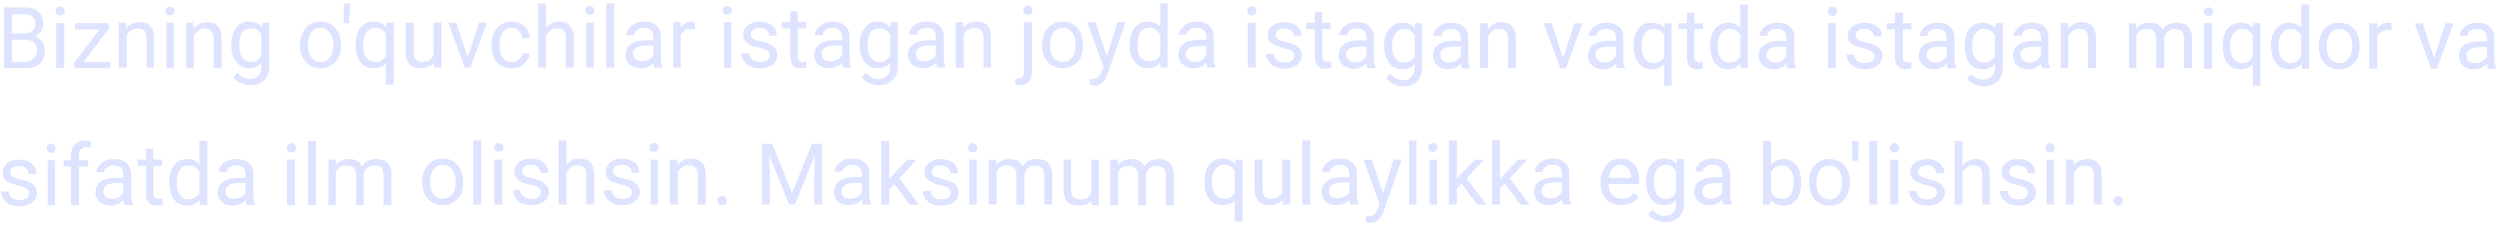 <svg width="440" height="40" viewBox="0 0 440 40" fill="none" xmlns="http://www.w3.org/2000/svg">
<path d="M4.4 11.999H0.7V1.299H4.2C5.334 1.299 6.2 1.566 6.8 2.1C7.333 2.566 7.6 3.266 7.6 4.2C7.6 4.666 7.467 5.1 7.2 5.5C6.934 5.9 6.567 6.199 6.1 6.399C6.634 6.533 7.067 6.833 7.4 7.299C7.734 7.766 7.9 8.299 7.9 8.899C7.9 9.899 7.6 10.666 7 11.2C6.4 11.733 5.534 11.999 4.4 11.999ZM4.4 7H2.1V10.899H4.4C5.067 10.899 5.567 10.699 5.9 10.299C6.3 9.966 6.5 9.499 6.5 8.899C6.5 7.633 5.8 7 4.4 7ZM2.1 2.5V5.899H4.2C4.8 5.899 5.3 5.733 5.7 5.399C6.034 5.133 6.2 4.733 6.2 4.2C6.2 3.6 6.034 3.166 5.7 2.899C5.367 2.633 4.867 2.5 4.2 2.5H2.1ZM11.3 4.1V11.999H9.9V4.1H11.3ZM9.8 2C9.8 1.733 9.867 1.533 10 1.399C10.133 1.266 10.334 1.2 10.6 1.2C10.867 1.2 11.067 1.266 11.2 1.399C11.334 1.533 11.4 1.733 11.4 2C11.4 2.2 11.334 2.366 11.2 2.5C11.067 2.633 10.867 2.7 10.6 2.7C10.334 2.7 10.133 2.633 10 2.5C9.867 2.366 9.8 2.2 9.8 2ZM19.2 5L14.7 10.899H19.4V11.999H13.1V10.999L17.5 5.2H13.2V4.1H19.2V5ZM20.9 4H22.2V5C22.8 4.266 23.6 3.899 24.6 3.899C26.267 3.899 27.1 4.833 27.1 6.7V11.899H25.8V6.7C25.8 6.1 25.667 5.666 25.4 5.399C25.134 5.133 24.733 5 24.2 5C23.733 5 23.334 5.133 23 5.399C22.667 5.599 22.433 5.899 22.3 6.299V11.899H20.9V4ZM30.6 4V11.999H29.3V4H30.6ZM29.1 1.899C29.1 1.699 29.167 1.533 29.3 1.399C29.433 1.266 29.634 1.2 29.9 1.2C30.167 1.2 30.367 1.266 30.5 1.399C30.634 1.533 30.7 1.699 30.7 1.899C30.7 2.166 30.634 2.366 30.5 2.5C30.367 2.633 30.167 2.7 29.9 2.7C29.634 2.7 29.433 2.633 29.3 2.5C29.167 2.366 29.1 2.166 29.1 1.899ZM32.8 4H34L34.1 5C34.7 4.266 35.5 3.899 36.5 3.899C38.167 3.899 39 4.833 39 6.7V11.999H37.6V6.7C37.6 6.166 37.467 5.766 37.2 5.5C37 5.166 36.6 5 36 5C35.6 5 35.233 5.133 34.9 5.399C34.567 5.599 34.3 5.899 34.1 6.299V11.999H32.8V4ZM40.7 7.899C40.7 6.633 41 5.633 41.6 4.899C42.133 4.166 42.867 3.799 43.8 3.799C44.8 3.799 45.567 4.133 46.1 4.799L46.2 4H47.4V11.7C47.4 12.7 47.1 13.5 46.5 14.1C45.9 14.7 45.067 14.999 44 14.999C43.467 14.999 42.934 14.866 42.4 14.6C41.8 14.4 41.367 14.066 41.1 13.6L41.8 12.799C42.4 13.533 43.133 13.899 44 13.899C44.6 13.899 45.1 13.699 45.5 13.299C45.834 12.966 46 12.466 46 11.799V11.1C45.467 11.7 44.733 11.999 43.8 11.999C42.867 11.999 42.133 11.633 41.6 10.899C41 10.166 40.7 9.166 40.7 7.899ZM42.1 8C42.1 8.933 42.267 9.633 42.6 10.1C43 10.633 43.533 10.899 44.2 10.899C45 10.899 45.6 10.5 46 9.7V6.1C45.6 5.366 45 5 44.2 5C43.533 5 43 5.233 42.6 5.7C42.267 6.233 42.1 7 42.1 8ZM52.8 7.899C52.8 7.099 52.967 6.399 53.3 5.799C53.567 5.133 53.967 4.633 54.5 4.299C55.1 3.966 55.733 3.799 56.4 3.799C57.467 3.799 58.334 4.166 59 4.899C59.667 5.699 60 6.699 60 7.899V8C60 8.8 59.867 9.5 59.6 10.1C59.267 10.7 58.834 11.166 58.3 11.499C57.767 11.833 57.133 11.999 56.4 11.999C55.334 11.999 54.467 11.633 53.8 10.899C53.133 10.166 52.8 9.166 52.8 7.899ZM54.2 8C54.2 8.866 54.4 9.566 54.8 10.1C55.2 10.633 55.733 10.899 56.4 10.899C57.133 10.899 57.7 10.633 58.1 10.1C58.5 9.566 58.7 8.833 58.7 7.899C58.7 7.033 58.467 6.3 58 5.7C57.6 5.166 57.067 4.899 56.4 4.899C55.733 4.899 55.2 5.166 54.8 5.7C54.4 6.233 54.2 7 54.2 8ZM61.6 0.6V1.5L61.4 4.1H60.5V0.6H61.6ZM62.6 8V7.899C62.6 6.633 62.867 5.633 63.4 4.899C64 4.166 64.767 3.799 65.7 3.799C66.633 3.799 67.4 4.133 68 4.799V4H69.3V14.899H67.9V11.2C67.367 11.733 66.633 11.999 65.7 11.999C64.767 11.999 64 11.633 63.4 10.899C62.867 10.166 62.6 9.2 62.6 8ZM63.9 8C63.9 8.933 64.1 9.666 64.5 10.2C64.9 10.666 65.433 10.899 66.1 10.899C66.9 10.899 67.5 10.566 67.9 9.899V6C67.5 5.266 66.9 4.899 66.1 4.899C65.433 4.899 64.9 5.166 64.5 5.7C64.1 6.233 63.9 7 63.9 8ZM76.4 11.899L76.3 11.1C75.767 11.7 75 11.999 74 11.999C73.133 11.999 72.5 11.766 72.1 11.299C71.633 10.833 71.4 10.1 71.4 9.1V4H72.8V9.1C72.8 10.3 73.267 10.899 74.2 10.899C75.267 10.899 75.967 10.5 76.3 9.7V4H77.7V11.899H76.4ZM80.3 4L82.3 10.1L84.3 4H85.7L82.8 11.899H81.8L78.9 4H80.3ZM90.1 10.899C90.567 10.899 90.967 10.766 91.3 10.499C91.7 10.233 91.9 9.866 91.9 9.399H93.2C93.2 9.866 93.034 10.3 92.7 10.7C92.433 11.1 92.067 11.433 91.6 11.7C91.133 11.9 90.633 11.999 90.1 11.999C88.967 11.999 88.1 11.666 87.5 10.999C86.834 10.266 86.5 9.266 86.5 8V7.799C86.5 6.999 86.667 6.3 87 5.7C87.267 5.1 87.667 4.633 88.2 4.299C88.734 3.966 89.367 3.799 90.1 3.799C90.967 3.799 91.7 4.066 92.3 4.6C92.9 5.133 93.2 5.833 93.2 6.7H91.9C91.9 6.166 91.7 5.733 91.3 5.399C90.967 5.066 90.567 4.899 90.1 4.899C89.367 4.899 88.834 5.166 88.5 5.7C88.1 6.166 87.9 6.866 87.9 7.799V8.1C87.9 9.033 88.1 9.733 88.5 10.2C88.834 10.666 89.367 10.899 90.1 10.899ZM96.1 0.6V4.899C96.7 4.166 97.467 3.799 98.4 3.799C100.067 3.799 100.934 4.766 101 6.7V11.899H99.6V6.6C99.6 6.066 99.467 5.666 99.2 5.399C98.933 5.133 98.534 5 98 5C97.6 5 97.234 5.099 96.9 5.299C96.567 5.566 96.3 5.866 96.1 6.2V11.899H94.7V0.6H96.1ZM104.5 4V11.899H103.2V4H104.5ZM103 1.899C103 1.633 103.067 1.433 103.2 1.299C103.334 1.166 103.534 1.1 103.8 1.1C104.067 1.1 104.267 1.166 104.4 1.299C104.534 1.433 104.6 1.633 104.6 1.899C104.6 2.099 104.534 2.266 104.4 2.399C104.267 2.533 104.067 2.6 103.8 2.6C103.534 2.6 103.334 2.533 103.2 2.399C103.067 2.266 103 2.099 103 1.899ZM108.1 0.6V11.899H106.7V0.6H108.1ZM116.6 11.899H115.2C115.134 11.766 115.067 11.5 115 11.1C114.4 11.7 113.667 11.999 112.8 11.999C112 11.999 111.334 11.799 110.8 11.399C110.334 10.933 110.1 10.366 110.1 9.7C110.1 8.9 110.4 8.266 111 7.799C111.667 7.333 112.567 7.1 113.7 7.1H115V6.5C115 6.033 114.867 5.633 114.6 5.299C114.267 5.033 113.834 4.899 113.3 4.899C112.834 4.899 112.433 5.033 112.1 5.299C111.767 5.499 111.6 5.8 111.6 6.2H110.2C110.2 5.8 110.367 5.4 110.7 5C110.967 4.666 111.334 4.366 111.8 4.1C112.267 3.9 112.8 3.799 113.4 3.799C114.334 3.799 115.034 4.033 115.5 4.5C116.034 4.966 116.3 5.599 116.3 6.399V10C116.3 10.733 116.4 11.333 116.6 11.799V11.899ZM113 10.799C113.4 10.799 113.8 10.7 114.2 10.499C114.534 10.3 114.8 10.033 115 9.7V8H113.9C112.234 8 111.4 8.5 111.4 9.5C111.4 9.9 111.567 10.233 111.9 10.499C112.167 10.7 112.534 10.799 113 10.799ZM122.3 3.899V5.2C122.1 5.133 121.867 5.1 121.6 5.1C120.733 5.1 120.134 5.466 119.8 6.2V11.899H118.5V3.899H119.8V4.899C120.267 4.166 120.9 3.799 121.7 3.799C121.967 3.799 122.167 3.833 122.3 3.899ZM128.7 3.899V11.899H127.4V3.899H128.7ZM127.2 1.799C127.2 1.599 127.267 1.433 127.4 1.299C127.534 1.166 127.734 1.1 128 1.1C128.267 1.1 128.467 1.166 128.6 1.299C128.733 1.433 128.8 1.599 128.8 1.799C128.8 2.066 128.733 2.266 128.6 2.399C128.467 2.533 128.267 2.6 128 2.6C127.734 2.6 127.534 2.533 127.4 2.399C127.267 2.266 127.2 2.066 127.2 1.799ZM135.5 9.799C135.5 9.399 135.334 9.099 135 8.899C134.734 8.699 134.267 8.533 133.6 8.399C132.933 8.266 132.4 8.099 132 7.899C131.6 7.699 131.3 7.433 131.1 7.1C130.9 6.833 130.8 6.5 130.8 6.1C130.8 5.433 131.067 4.9 131.6 4.5C132.133 4.033 132.834 3.799 133.7 3.799C134.634 3.799 135.367 4.033 135.9 4.5C136.434 4.966 136.7 5.566 136.7 6.299H135.4C135.4 5.899 135.234 5.566 134.9 5.299C134.567 5.033 134.167 4.899 133.7 4.899C133.234 4.899 132.867 5 132.6 5.2C132.267 5.466 132.1 5.766 132.1 6.1C132.1 6.433 132.234 6.666 132.5 6.799C132.767 6.999 133.234 7.166 133.9 7.299C134.567 7.433 135.133 7.599 135.6 7.799C136 8.066 136.3 8.333 136.5 8.6C136.7 8.866 136.8 9.233 136.8 9.7C136.8 10.366 136.534 10.933 136 11.399C135.4 11.799 134.667 11.999 133.8 11.999C133.133 11.999 132.567 11.9 132.1 11.7C131.567 11.433 131.167 11.1 130.9 10.7C130.634 10.3 130.5 9.866 130.5 9.399H131.9C131.9 9.866 132.067 10.233 132.4 10.499C132.734 10.766 133.2 10.899 133.8 10.899C134.267 10.899 134.667 10.8 135 10.6C135.334 10.4 135.5 10.133 135.5 9.799ZM139.1 2H140.4V3.899H141.9V5H140.4V9.899C140.4 10.233 140.467 10.466 140.6 10.6C140.733 10.8 140.967 10.899 141.3 10.899C141.434 10.899 141.634 10.866 141.9 10.799V11.899C141.567 11.966 141.234 11.999 140.9 11.999C140.3 11.999 139.834 11.833 139.5 11.499C139.234 11.1 139.1 10.566 139.1 9.899V5H137.6V3.899H139.1V2ZM149.8 11.899H148.4C148.334 11.766 148.267 11.5 148.2 11.1C147.534 11.7 146.767 11.999 145.9 11.999C145.167 11.999 144.534 11.799 144 11.399C143.534 10.933 143.3 10.366 143.3 9.7C143.3 8.9 143.6 8.266 144.2 7.799C144.8 7.333 145.667 7.1 146.8 7.1H148.2V6.5C148.2 6.033 148.034 5.633 147.7 5.299C147.434 5.033 147.034 4.899 146.5 4.899C146.034 4.899 145.633 5.033 145.3 5.299C144.967 5.499 144.8 5.8 144.8 6.2H143.4C143.4 5.8 143.534 5.4 143.8 5C144.133 4.666 144.534 4.366 145 4.1C145.467 3.9 146 3.799 146.6 3.799C147.467 3.799 148.167 4.033 148.7 4.5C149.234 4.966 149.5 5.599 149.5 6.399V10C149.5 10.733 149.6 11.333 149.8 11.799V11.899ZM146.1 10.799C146.567 10.799 146.967 10.7 147.3 10.499C147.7 10.3 148 10.033 148.2 9.7V8H147.1C145.433 8 144.6 8.5 144.6 9.5C144.6 9.9 144.734 10.233 145 10.499C145.334 10.7 145.7 10.799 146.1 10.799ZM151.3 7.799C151.3 6.599 151.6 5.633 152.2 4.899C152.734 4.166 153.467 3.799 154.4 3.799C155.4 3.799 156.167 4.133 156.7 4.799L156.8 3.899H158V11.7C158 12.7 157.7 13.5 157.1 14.1C156.5 14.7 155.7 14.999 154.7 14.999C154.1 14.999 153.534 14.866 153 14.6C152.467 14.4 152.034 14.066 151.7 13.6L152.4 12.799C153 13.533 153.733 13.899 154.6 13.899C155.2 13.899 155.7 13.699 156.1 13.299C156.5 12.966 156.7 12.466 156.7 11.799V11.1C156.1 11.7 155.334 11.999 154.4 11.999C153.467 11.999 152.734 11.633 152.2 10.899C151.6 10.166 151.3 9.133 151.3 7.799ZM152.7 8C152.7 8.866 152.867 9.566 153.2 10.1C153.6 10.633 154.133 10.899 154.8 10.899C155.667 10.899 156.3 10.5 156.7 9.7V6.1C156.234 5.366 155.6 5 154.8 5C154.133 5 153.6 5.233 153.2 5.7C152.867 6.233 152.7 7 152.7 8ZM166.4 11.899H164.9C164.834 11.699 164.8 11.399 164.8 10.999C164.133 11.666 163.367 11.999 162.5 11.999C161.7 11.999 161.067 11.799 160.6 11.399C160.067 10.933 159.8 10.366 159.8 9.7C159.8 8.833 160.133 8.199 160.8 7.799C161.4 7.333 162.267 7.1 163.4 7.1H164.7V6.399C164.7 5.933 164.567 5.566 164.3 5.299C164.034 5.033 163.633 4.899 163.1 4.899C162.567 4.899 162.133 5.033 161.8 5.299C161.534 5.499 161.4 5.766 161.4 6.1H160C160 5.766 160.134 5.4 160.4 5C160.667 4.6 161.067 4.3 161.6 4.1C162.067 3.9 162.567 3.799 163.1 3.799C164.033 3.799 164.767 4.033 165.3 4.5C165.834 4.966 166.1 5.599 166.1 6.399V10C166.1 10.733 166.2 11.333 166.4 11.799V11.899ZM162.7 10.799C163.1 10.799 163.5 10.7 163.9 10.499C164.3 10.3 164.567 10 164.7 9.6V8H163.7C162.034 8 161.2 8.5 161.2 9.5C161.2 9.9 161.333 10.233 161.6 10.499C161.867 10.7 162.234 10.799 162.7 10.799ZM168.2 3.899H169.5V4.899C170.1 4.166 170.9 3.799 171.9 3.799C173.567 3.799 174.4 4.733 174.4 6.6V11.899H173.1V6.6C173.1 6.066 172.967 5.633 172.7 5.299C172.434 5.033 172.034 4.899 171.5 4.899C171.034 4.899 170.633 5.033 170.3 5.299C169.967 5.499 169.733 5.8 169.6 6.2V11.899H168.2V3.899ZM180.2 3.899H181.6V12.7C181.6 14.233 180.9 14.999 179.5 14.999C179.234 14.999 178.967 14.966 178.7 14.899V13.799C178.834 13.799 179.034 13.799 179.3 13.799C179.633 13.799 179.867 13.733 180 13.6C180.134 13.4 180.2 13.1 180.2 12.7V3.899ZM180.1 1.799C180.1 1.599 180.167 1.433 180.3 1.299C180.434 1.099 180.634 1 180.9 1C181.167 1 181.367 1.099 181.5 1.299C181.634 1.433 181.7 1.599 181.7 1.799C181.7 2.066 181.634 2.266 181.5 2.399C181.367 2.533 181.167 2.6 180.9 2.6C180.634 2.6 180.434 2.533 180.3 2.399C180.167 2.266 180.1 2.066 180.1 1.799ZM183.4 7.899V7.799C183.4 7.066 183.567 6.366 183.9 5.7C184.167 5.1 184.6 4.633 185.2 4.299C185.734 3.966 186.334 3.799 187 3.799C188.067 3.799 188.933 4.166 189.6 4.899C190.267 5.633 190.6 6.633 190.6 7.899V8C190.6 8.733 190.467 9.433 190.2 10.1C189.934 10.7 189.5 11.166 188.9 11.499C188.367 11.833 187.734 11.999 187 11.999C185.934 11.999 185.067 11.633 184.4 10.899C183.734 10.166 183.4 9.166 183.4 7.899ZM184.8 8C184.8 8.866 185 9.566 185.4 10.1C185.8 10.633 186.334 10.899 187 10.899C187.734 10.899 188.3 10.633 188.7 10.1C189.1 9.566 189.3 8.799 189.3 7.799C189.3 6.933 189.1 6.233 188.7 5.7C188.234 5.166 187.667 4.899 187 4.899C186.334 4.899 185.8 5.166 185.4 5.7C185 6.233 184.8 7 184.8 8ZM192.8 3.899L194.8 9.899L196.7 3.899H198.1L194.9 13.1C194.434 14.433 193.667 15.1 192.6 15.1L192.3 14.999L191.8 14.899V13.799L192.2 13.899C192.667 13.899 193.034 13.8 193.3 13.6C193.5 13.4 193.7 13.066 193.9 12.6L194.2 11.799L191.4 3.899H192.8ZM198.8 7.899V7.799C198.8 6.599 199.1 5.633 199.7 4.899C200.3 4.166 201.067 3.799 202 3.799C202.867 3.799 203.6 4.1 204.2 4.7V0.6H205.5V11.899H204.3L204.2 10.999C203.667 11.666 202.9 11.999 201.9 11.999C201.034 11.999 200.3 11.633 199.7 10.899C199.1 10.099 198.8 9.099 198.8 7.899ZM200.2 8C200.2 8.866 200.367 9.566 200.7 10.1C201.1 10.566 201.633 10.799 202.3 10.799C203.167 10.799 203.8 10.433 204.2 9.7V6.1C203.734 5.3 203.1 4.899 202.3 4.899C201.633 4.899 201.1 5.166 200.7 5.7C200.367 6.233 200.2 7 200.2 8ZM213.9 11.899H212.5C212.434 11.699 212.367 11.399 212.3 10.999C211.7 11.666 210.967 11.999 210.1 11.999C209.3 11.999 208.633 11.766 208.1 11.299C207.633 10.899 207.4 10.366 207.4 9.7C207.4 8.833 207.7 8.166 208.3 7.7C208.967 7.233 209.867 7 211 7H212.3V6.399C212.3 5.933 212.167 5.566 211.9 5.299C211.567 5.033 211.133 4.899 210.6 4.899C210.133 4.899 209.734 5 209.4 5.2C209.067 5.466 208.9 5.766 208.9 6.1H207.5C207.5 5.7 207.667 5.333 208 5C208.267 4.6 208.633 4.3 209.1 4.1C209.567 3.9 210.1 3.799 210.7 3.799C211.634 3.799 212.334 4.033 212.8 4.5C213.334 4.966 213.6 5.599 213.6 6.399V10C213.6 10.733 213.7 11.3 213.9 11.7V11.899ZM210.3 10.899C210.7 10.899 211.1 10.8 211.5 10.6C211.834 10.333 212.1 10.033 212.3 9.7V8.1H211.2C209.534 8.1 208.7 8.566 208.7 9.5C208.7 9.966 208.867 10.3 209.2 10.499C209.467 10.766 209.834 10.899 210.3 10.899ZM221 4V11.899H219.6V4H221ZM219.5 1.899C219.5 1.699 219.567 1.533 219.7 1.399C219.834 1.199 220.034 1.1 220.3 1.1C220.567 1.1 220.767 1.199 220.9 1.399C221.034 1.533 221.1 1.699 221.1 1.899C221.1 2.099 221.034 2.3 220.9 2.5C220.767 2.633 220.567 2.7 220.3 2.7C220.034 2.7 219.834 2.633 219.7 2.5C219.567 2.3 219.5 2.099 219.5 1.899ZM227.8 9.799C227.8 9.466 227.667 9.2 227.4 9C227.134 8.8 226.634 8.633 225.9 8.5C225.234 8.3 224.7 8.099 224.3 7.899C223.9 7.699 223.6 7.466 223.4 7.2C223.2 6.933 223.1 6.6 223.1 6.2C223.1 5.533 223.367 4.966 223.9 4.5C224.5 4.1 225.2 3.899 226 3.899C226.934 3.899 227.667 4.133 228.2 4.6C228.8 5.066 229.1 5.633 229.1 6.299H227.7C227.7 5.966 227.534 5.666 227.2 5.399C226.934 5.133 226.534 5 226 5C225.534 5 225.167 5.099 224.9 5.299C224.634 5.499 224.5 5.766 224.5 6.1C224.5 6.433 224.634 6.699 224.9 6.899C225.1 7.033 225.567 7.199 226.3 7.399C226.967 7.533 227.5 7.699 227.9 7.899C228.3 8.099 228.6 8.366 228.8 8.7C229 8.966 229.1 9.3 229.1 9.7C229.1 10.433 228.834 10.999 228.3 11.399C227.7 11.866 226.967 12.1 226.1 12.1C225.433 12.1 224.867 11.966 224.4 11.7C223.934 11.5 223.567 11.199 223.3 10.799C222.967 10.399 222.8 9.966 222.8 9.5H224.2C224.2 9.966 224.367 10.333 224.7 10.6C225.1 10.866 225.567 10.999 226.1 10.999C226.633 10.999 227.034 10.9 227.3 10.7C227.633 10.5 227.8 10.199 227.8 9.799ZM231.4 2.1H232.7V4H234.2V5.1H232.7V10C232.7 10.266 232.767 10.5 232.9 10.7C233.034 10.833 233.267 10.899 233.6 10.899C233.8 10.899 234.034 10.866 234.3 10.799V11.899C233.9 12.033 233.534 12.1 233.2 12.1C232.6 12.1 232.167 11.899 231.9 11.499C231.567 11.166 231.4 10.666 231.4 10V5.1H229.9V4H231.4V2.1ZM242.1 11.999H240.7C240.634 11.8 240.567 11.5 240.5 11.1C239.9 11.766 239.167 12.1 238.3 12.1C237.5 12.1 236.834 11.866 236.3 11.399C235.834 10.999 235.6 10.466 235.6 9.799C235.6 8.933 235.9 8.266 236.5 7.799C237.167 7.333 238.067 7.1 239.2 7.1H240.5V6.5C240.5 6.033 240.367 5.666 240.1 5.399C239.767 5.133 239.334 5 238.8 5C238.334 5 237.933 5.099 237.6 5.299C237.267 5.566 237.1 5.866 237.1 6.2H235.7C235.7 5.8 235.867 5.433 236.2 5.1C236.467 4.7 236.834 4.4 237.3 4.2C237.767 4 238.3 3.899 238.9 3.899C239.834 3.899 240.534 4.133 241 4.6C241.534 5.066 241.8 5.7 241.8 6.5V10.1C241.8 10.833 241.9 11.399 242.1 11.799V11.999ZM238.4 10.999C238.867 10.999 239.3 10.9 239.7 10.7C240.034 10.433 240.3 10.133 240.5 9.799V8.2H239.4C237.734 8.2 236.9 8.666 236.9 9.6C236.9 10.066 237.067 10.4 237.4 10.6C237.667 10.866 238 10.999 238.4 10.999ZM243.6 8C243.6 6.8 243.9 5.833 244.5 5.1C245.1 4.366 245.867 4 246.8 4C247.734 4 248.467 4.333 249 5L249.1 4.1H250.3V11.799C250.3 12.866 250 13.699 249.4 14.299C248.8 14.899 248 15.2 247 15.2C246.4 15.2 245.834 15.066 245.3 14.799C244.767 14.533 244.334 14.199 244 13.799L244.7 12.999C245.3 13.733 246.034 14.1 246.9 14.1C247.567 14.1 248.067 13.899 248.4 13.499C248.8 13.1 249 12.566 249 11.899V11.2C248.467 11.866 247.734 12.2 246.8 12.2C245.867 12.2 245.1 11.833 244.5 11.1C243.9 10.3 243.6 9.266 243.6 8ZM245 8.2C245 9.066 245.2 9.766 245.6 10.299C245.933 10.766 246.433 10.999 247.1 10.999C247.967 10.999 248.6 10.633 249 9.899V6.299C248.6 5.499 247.967 5.1 247.1 5.1C246.433 5.1 245.933 5.366 245.6 5.899C245.2 6.433 245 7.2 245 8.2ZM258.7 11.999H257.3C257.233 11.866 257.167 11.6 257.1 11.2C256.434 11.866 255.667 12.2 254.8 12.2C254.067 12.2 253.434 11.966 252.9 11.499C252.434 11.1 252.2 10.533 252.2 9.799C252.2 8.999 252.5 8.366 253.1 7.899C253.7 7.433 254.567 7.2 255.7 7.2H257.1V6.6C257.1 6.133 256.934 5.766 256.6 5.5C256.333 5.233 255.934 5.1 255.4 5.1C254.934 5.1 254.534 5.199 254.2 5.399C253.867 5.666 253.7 5.966 253.7 6.299H252.3C252.3 5.899 252.434 5.533 252.7 5.2C253.034 4.8 253.434 4.499 253.9 4.299C254.367 4.099 254.9 4 255.5 4C256.367 4 257.067 4.233 257.6 4.7C258.133 5.1 258.4 5.7 258.4 6.5V10.2C258.4 10.933 258.5 11.499 258.7 11.899V11.999ZM255 10.999C255.467 10.999 255.867 10.9 256.2 10.7C256.6 10.433 256.9 10.133 257.1 9.799V8.2H256C254.334 8.2 253.5 8.666 253.5 9.6C253.5 10.066 253.634 10.4 253.9 10.6C254.234 10.866 254.6 10.999 255 10.999ZM260.5 4.1H261.8L261.9 5.1C262.5 4.3 263.267 3.899 264.2 3.899C265.934 3.899 266.8 4.866 266.8 6.799V11.999H265.4V6.799C265.4 6.199 265.267 5.766 265 5.5C264.734 5.233 264.333 5.1 263.8 5.1C263.4 5.1 263.034 5.199 262.7 5.399C262.367 5.666 262.1 5.999 261.9 6.399V11.999H260.5V4.1ZM273.1 4.1L275.1 10.2L277.1 4.1H278.5L275.6 11.999H274.6L271.7 4.1H273.1ZM286 11.999H284.6C284.533 11.866 284.467 11.6 284.4 11.2C283.8 11.866 283.033 12.2 282.1 12.2C281.367 12.2 280.734 11.966 280.2 11.499C279.734 11.1 279.5 10.533 279.5 9.799C279.5 8.999 279.8 8.366 280.4 7.899C281.067 7.433 281.967 7.2 283.1 7.2H284.4V6.6C284.4 6.133 284.267 5.766 284 5.5C283.667 5.233 283.234 5.1 282.7 5.1C282.234 5.1 281.834 5.199 281.5 5.399C281.167 5.666 281 5.966 281 6.299H279.6C279.6 5.899 279.767 5.533 280.1 5.2C280.367 4.8 280.734 4.499 281.2 4.299C281.667 4.099 282.2 4 282.8 4C283.733 4 284.434 4.233 284.9 4.7C285.434 5.1 285.7 5.7 285.7 6.5V10.2C285.7 10.933 285.8 11.499 286 11.899V11.999ZM282.3 10.999C282.767 10.999 283.2 10.9 283.6 10.7C283.934 10.433 284.2 10.133 284.4 9.799V8.2H283.3C281.634 8.2 280.8 8.666 280.8 9.6C280.8 10.066 280.967 10.4 281.3 10.6C281.567 10.866 281.9 10.999 282.3 10.999ZM287.5 8.1V8C287.5 6.733 287.8 5.733 288.4 5C288.934 4.333 289.7 4 290.7 4C291.634 4 292.367 4.299 292.9 4.899L293 4.1H294.2V15.1H292.9V11.299C292.3 11.899 291.567 12.2 290.7 12.2C289.7 12.2 288.934 11.833 288.4 11.1C287.8 10.3 287.5 9.3 287.5 8.1ZM288.9 8.2C288.9 9.066 289.1 9.766 289.5 10.299C289.834 10.833 290.334 11.1 291 11.1C291.8 11.1 292.434 10.733 292.9 10V6.1C292.434 5.433 291.8 5.1 291 5.1C290.334 5.1 289.834 5.366 289.5 5.899C289.1 6.366 288.9 7.133 288.9 8.2ZM296.9 2.2H298.2V4.1H299.7V5.1H298.2V10.1C298.2 10.366 298.267 10.599 298.4 10.799C298.534 10.933 298.767 10.999 299.1 10.999C299.233 10.999 299.434 10.966 299.7 10.899V11.999C299.367 12.133 299.034 12.2 298.7 12.2C298.1 12.2 297.634 12 297.3 11.6C297.034 11.266 296.9 10.766 296.9 10.1V5.1H295.4V4.1H296.9V2.2ZM301 8.1V8C301 6.8 301.267 5.833 301.8 5.1C302.4 4.366 303.167 4 304.1 4C305.033 4 305.767 4.299 306.3 4.899V0.799H307.6V11.999H306.4L306.3 11.2C305.767 11.866 305.033 12.2 304.1 12.2C303.167 12.2 302.4 11.833 301.8 11.1C301.267 10.3 301 9.3 301 8.1ZM302.3 8.2C302.3 9.066 302.5 9.766 302.9 10.299C303.234 10.766 303.734 10.999 304.4 10.999C305.267 10.999 305.9 10.633 306.3 9.899V6.2C305.9 5.466 305.267 5.1 304.4 5.1C303.734 5.1 303.234 5.366 302.9 5.899C302.5 6.433 302.3 7.2 302.3 8.2ZM316.1 11.999H314.6C314.533 11.866 314.467 11.6 314.4 11.2C313.8 11.866 313.067 12.2 312.2 12.2C311.4 12.2 310.767 11.966 310.3 11.499C309.767 11.1 309.5 10.533 309.5 9.799C309.5 8.999 309.834 8.366 310.5 7.899C311.1 7.433 311.967 7.2 313.1 7.2H314.4V6.6C314.4 6.133 314.267 5.766 314 5.5C313.734 5.233 313.3 5.1 312.7 5.1C312.234 5.1 311.834 5.199 311.5 5.399C311.167 5.666 311 5.966 311 6.299H309.7C309.7 5.899 309.833 5.533 310.1 5.2C310.367 4.8 310.734 4.499 311.2 4.299C311.734 4.099 312.267 4 312.8 4C313.733 4 314.467 4.233 315 4.7C315.534 5.1 315.8 5.7 315.8 6.5V10.2C315.8 10.933 315.9 11.499 316.1 11.899V11.999ZM312.4 10.999C312.8 10.999 313.2 10.9 313.6 10.7C314 10.433 314.267 10.133 314.4 9.799V8.2H313.4C311.734 8.2 310.9 8.666 310.9 9.6C310.9 10.066 311.034 10.4 311.3 10.6C311.567 10.866 311.934 10.999 312.4 10.999ZM323.1 4.1V11.999H321.7V4.1H323.1ZM321.7 2C321.7 1.8 321.767 1.599 321.9 1.399C322.034 1.266 322.234 1.2 322.5 1.2C322.767 1.2 322.967 1.266 323.1 1.399C323.233 1.599 323.3 1.8 323.3 2C323.3 2.2 323.233 2.4 323.1 2.6C322.967 2.733 322.767 2.799 322.5 2.799C322.234 2.799 322.034 2.733 321.9 2.6C321.767 2.4 321.7 2.2 321.7 2ZM329.9 9.899C329.9 9.566 329.767 9.3 329.5 9.1C329.234 8.9 328.767 8.7 328.1 8.5C327.367 8.366 326.8 8.2 326.4 8C326 7.8 325.7 7.566 325.5 7.299C325.3 7.033 325.2 6.699 325.2 6.299C325.2 5.633 325.5 5.066 326.1 4.6C326.633 4.2 327.334 4 328.2 4C329.067 4 329.8 4.233 330.4 4.7C330.934 5.1 331.2 5.666 331.2 6.399H329.8C329.8 6.066 329.667 5.766 329.4 5.5C329.067 5.233 328.667 5.1 328.2 5.1C327.667 5.1 327.267 5.199 327 5.399C326.734 5.599 326.6 5.866 326.6 6.2C326.6 6.533 326.734 6.8 327 7C327.267 7.133 327.734 7.3 328.4 7.5C329.067 7.633 329.6 7.8 330 8C330.467 8.2 330.8 8.466 331 8.799C331.2 9.066 331.3 9.399 331.3 9.799C331.3 10.533 331 11.1 330.4 11.499C329.867 11.966 329.134 12.2 328.2 12.2C327.6 12.2 327.034 12.066 326.5 11.799C326.034 11.599 325.667 11.299 325.4 10.899C325.134 10.499 325 10.066 325 9.6H326.3C326.367 10.066 326.567 10.433 326.9 10.7C327.234 10.966 327.667 11.1 328.2 11.1C328.734 11.1 329.134 10.999 329.4 10.799C329.734 10.533 329.9 10.233 329.9 9.899ZM333.5 2.2H334.9V4.1H336.4V5.2H334.9V10.1C334.9 10.366 334.967 10.599 335.1 10.799C335.233 10.933 335.434 10.999 335.7 10.999C335.9 10.999 336.134 10.966 336.4 10.899V11.999C336.067 12.133 335.734 12.2 335.4 12.2C334.734 12.2 334.267 12 334 11.6C333.667 11.266 333.5 10.766 333.5 10.1V5.2H332.1V4.1H333.5V2.2ZM344.3 11.999H342.8C342.733 11.866 342.667 11.6 342.6 11.2C342 11.866 341.267 12.2 340.4 12.2C339.6 12.2 338.967 11.966 338.5 11.499C337.967 11.1 337.7 10.566 337.7 9.899C337.7 9.033 338 8.366 338.6 7.899C339.267 7.433 340.167 7.2 341.3 7.2H342.6V6.6C342.6 6.133 342.467 5.766 342.2 5.5C341.934 5.233 341.5 5.1 340.9 5.1C340.434 5.1 340.034 5.199 339.7 5.399C339.367 5.666 339.2 5.966 339.2 6.299H337.9C337.9 5.899 338.034 5.533 338.3 5.2C338.567 4.8 338.934 4.499 339.4 4.299C339.934 4.099 340.467 4 341 4C341.934 4 342.667 4.233 343.2 4.7C343.667 5.1 343.934 5.7 344 6.5V10.2C344 10.933 344.1 11.499 344.3 11.899V11.999ZM340.6 10.999C341 10.999 341.4 10.9 341.8 10.7C342.2 10.433 342.467 10.133 342.6 9.799V8.2H341.6C339.934 8.2 339.1 8.666 339.1 9.6C339.1 10.066 339.234 10.4 339.5 10.6C339.767 10.866 340.133 10.999 340.6 10.999ZM345.8 8C345.8 6.733 346.067 5.766 346.6 5.1C347.2 4.366 347.967 4 348.9 4C349.9 4 350.667 4.333 351.2 5V4.1H352.5V11.799C352.5 12.866 352.2 13.699 351.6 14.299C350.934 14.899 350.1 15.2 349.1 15.2C348.5 15.2 347.934 15.066 347.4 14.799C346.867 14.533 346.467 14.199 346.2 13.799L346.9 12.999C347.5 13.666 348.2 13.999 349 13.999C349.667 13.999 350.167 13.833 350.5 13.499C350.9 13.1 351.1 12.566 351.1 11.899V11.2C350.567 11.866 349.834 12.2 348.9 12.2C347.967 12.2 347.2 11.833 346.6 11.1C346.067 10.3 345.8 9.266 345.8 8ZM347.1 8.2C347.1 9.066 347.3 9.766 347.7 10.299C348.034 10.766 348.534 10.999 349.2 10.999C350.067 10.999 350.7 10.633 351.1 9.899V6.2C350.7 5.466 350.067 5.1 349.2 5.1C348.534 5.1 348.034 5.366 347.7 5.899C347.3 6.366 347.1 7.133 347.1 8.2ZM360.8 11.999H359.4C359.334 11.866 359.267 11.6 359.2 11.2C358.6 11.866 357.867 12.2 357 12.2C356.2 12.2 355.534 11.966 355 11.499C354.534 11.1 354.3 10.533 354.3 9.799C354.3 8.999 354.6 8.366 355.2 7.899C355.867 7.433 356.767 7.2 357.9 7.2H359.2V6.6C359.2 6.133 359.067 5.766 358.8 5.5C358.467 5.233 358.034 5.1 357.5 5.1C357.034 5.1 356.634 5.199 356.3 5.399C355.967 5.666 355.8 5.966 355.8 6.299H354.4C354.4 5.899 354.567 5.533 354.9 5.2C355.167 4.8 355.534 4.499 356 4.299C356.467 4.099 357 4 357.6 4C358.533 4 359.234 4.2 359.7 4.6C360.234 5.066 360.5 5.7 360.5 6.5V10.2C360.5 10.933 360.6 11.499 360.8 11.899V11.999ZM357.2 10.999C357.6 10.999 358 10.9 358.4 10.7C358.734 10.433 359 10.133 359.2 9.799V8.2H358.1C356.434 8.2 355.6 8.666 355.6 9.6C355.6 10.066 355.767 10.4 356.1 10.6C356.367 10.866 356.734 10.999 357.2 10.999ZM362.7 4.1H364V5.1C364.6 4.3 365.4 3.899 366.4 3.899C368.067 3.899 368.9 4.866 368.9 6.799V11.999H367.5V6.799C367.5 6.199 367.4 5.766 367.2 5.5C366.934 5.233 366.534 5.1 366 5.1C365.534 5.1 365.134 5.199 364.8 5.399C364.467 5.666 364.2 5.999 364 6.399V11.999H362.7V4.1ZM374.7 4.1H375.9L376 5C376.534 4.333 377.3 4 378.3 4C379.434 4 380.2 4.4 380.6 5.2C380.867 4.866 381.2 4.566 381.6 4.299C382 4.099 382.5 4 383.1 4C384.833 4 385.733 4.9 385.8 6.7V11.999H384.4V6.799C384.4 6.266 384.267 5.833 384 5.5C383.734 5.233 383.3 5.1 382.7 5.1C382.234 5.1 381.834 5.266 381.5 5.6C381.167 5.866 380.967 6.266 380.9 6.799V11.999H379.5V6.799C379.5 5.666 378.934 5.1 377.8 5.1C376.934 5.1 376.334 5.499 376 6.299V11.999H374.7V4.1ZM389.3 4.1V12.1H387.9V4.1H389.3ZM387.9 2C387.9 1.8 387.967 1.633 388.1 1.5C388.233 1.366 388.434 1.299 388.7 1.299C388.967 1.299 389.167 1.366 389.3 1.5C389.434 1.633 389.5 1.8 389.5 2C389.5 2.266 389.434 2.466 389.3 2.6C389.167 2.733 388.967 2.799 388.7 2.799C388.434 2.799 388.233 2.733 388.1 2.6C387.967 2.466 387.9 2.266 387.9 2ZM391.2 8.1V8C391.2 6.8 391.467 5.833 392 5.1C392.6 4.366 393.367 4 394.3 4C395.233 4 395.967 4.299 396.5 4.899L396.6 4.1H397.8V15.1H396.5V11.299C395.967 11.899 395.233 12.2 394.3 12.2C393.367 12.2 392.6 11.833 392 11.1C391.467 10.366 391.2 9.366 391.2 8.1ZM392.5 8.2C392.5 9.133 392.7 9.833 393.1 10.299C393.5 10.833 394 11.1 394.6 11.1C395.467 11.1 396.1 10.733 396.5 10V6.2C396.034 5.466 395.434 5.1 394.7 5.1C394.034 5.1 393.5 5.366 393.1 5.899C392.7 6.433 392.5 7.2 392.5 8.2ZM399.7 8.1V8C399.7 6.8 400 5.833 400.6 5.1C401.133 4.366 401.867 4 402.8 4C403.733 4 404.467 4.299 405 4.899V0.799H406.4V12.1H405.1V11.2C404.567 11.866 403.8 12.2 402.8 12.2C401.867 12.2 401.133 11.833 400.6 11.1C400 10.366 399.7 9.366 399.7 8.1ZM401 8.2C401 9.066 401.2 9.766 401.6 10.299C402 10.833 402.5 11.1 403.1 11.1C403.967 11.1 404.6 10.699 405 9.899V6.299C404.6 5.499 404 5.1 403.2 5.1C402.534 5.1 402 5.366 401.6 5.899C401.2 6.433 401 7.2 401 8.2ZM408.1 8.1V8C408.1 7.266 408.267 6.566 408.6 5.899C408.867 5.299 409.267 4.833 409.8 4.5C410.4 4.166 411.034 4 411.7 4C412.767 4 413.634 4.366 414.3 5.1C414.967 5.833 415.3 6.833 415.3 8.1V8.2C415.3 8.933 415.167 9.633 414.9 10.299C414.567 10.899 414.133 11.366 413.6 11.7C413.067 12.033 412.434 12.2 411.7 12.2C410.634 12.2 409.767 11.833 409.1 11.1C408.434 10.366 408.1 9.366 408.1 8.1ZM409.5 8.2C409.5 9.066 409.7 9.766 410.1 10.299C410.5 10.833 411.034 11.1 411.7 11.1C412.434 11.1 413 10.833 413.4 10.299C413.8 9.766 414 9 414 8C414 7.133 413.8 6.433 413.4 5.899C412.934 5.366 412.367 5.1 411.7 5.1C411.034 5.1 410.5 5.366 410.1 5.899C409.7 6.433 409.5 7.2 409.5 8.2ZM420.9 4.1V5.399C420.7 5.333 420.467 5.299 420.2 5.299C419.334 5.299 418.734 5.666 418.4 6.399V12.1H417V4.1H418.4V5.1C418.8 4.366 419.434 4 420.3 4C420.567 4 420.767 4.033 420.9 4.1ZM426.4 4.1L428.4 10.2L430.4 4.1H431.8L428.9 12.1H427.9L425 4.1H426.4ZM439.3 12.1H437.9C437.834 11.9 437.767 11.6 437.7 11.2C437.034 11.866 436.267 12.2 435.4 12.2C434.667 12.2 434.034 12 433.5 11.6C433.034 11.133 432.8 10.566 432.8 9.899C432.8 9.033 433.1 8.366 433.7 7.899C434.3 7.499 435.2 7.299 436.4 7.299H437.7V6.6C437.7 6.133 437.534 5.766 437.2 5.5C436.934 5.233 436.534 5.1 436 5.1C435.534 5.1 435.134 5.199 434.8 5.399C434.467 5.666 434.3 5.966 434.3 6.299H432.9C432.9 5.899 433.034 5.533 433.3 5.2C433.634 4.8 434.034 4.499 434.5 4.299C434.967 4.099 435.5 4 436.1 4C436.967 4 437.667 4.233 438.2 4.7C438.734 5.166 439 5.8 439 6.6V10.2C439 10.933 439.1 11.499 439.3 11.899V12.1ZM435.6 11.1C436.067 11.1 436.467 10.999 436.8 10.799C437.2 10.599 437.5 10.299 437.7 9.899V8.299H436.6C434.934 8.299 434.1 8.799 434.1 9.799C434.1 10.199 434.234 10.533 434.5 10.799C434.834 10.999 435.2 11.1 435.6 11.1ZM5.1 33.999C5.1 33.666 4.967 33.4 4.7 33.2C4.434 33 3.967 32.833 3.3 32.7C2.567 32.5 2 32.3 1.6 32.1C1.2 31.9 0.9 31.666 0.7 31.399C0.567 31.133 0.5 30.799 0.5 30.399C0.5 29.733 0.767 29.166 1.3 28.7C1.833 28.3 2.534 28.1 3.4 28.1C4.267 28.1 5 28.333 5.6 28.799C6.134 29.266 6.4 29.866 6.4 30.6H5C5 30.2 4.867 29.866 4.6 29.6C4.267 29.333 3.867 29.2 3.4 29.2C2.867 29.2 2.467 29.299 2.2 29.5C1.934 29.7 1.8 29.999 1.8 30.399C1.8 30.666 1.934 30.9 2.2 31.1C2.467 31.233 2.934 31.4 3.6 31.6C4.267 31.733 4.8 31.9 5.2 32.1C5.667 32.3 6 32.566 6.2 32.899C6.4 33.166 6.5 33.499 6.5 33.899C6.5 34.633 6.2 35.233 5.6 35.7C5.067 36.1 4.334 36.299 3.4 36.299C2.8 36.299 2.234 36.2 1.7 35.999C1.234 35.733 0.867 35.4 0.6 34.999C0.334 34.599 0.2 34.166 0.2 33.7H1.5C1.567 34.166 1.767 34.533 2.1 34.799C2.434 35.066 2.867 35.2 3.4 35.2C3.934 35.2 4.367 35.099 4.7 34.899C4.967 34.699 5.1 34.4 5.1 33.999ZM9.7 28.2V36.1H8.4V28.2H9.7ZM8.2 26.1C8.2 25.9 8.267 25.733 8.4 25.6C8.534 25.4 8.734 25.299 9 25.299C9.267 25.299 9.467 25.4 9.6 25.6C9.734 25.733 9.8 25.9 9.8 26.1C9.8 26.3 9.734 26.5 9.6 26.7C9.467 26.833 9.267 26.899 9 26.899C8.734 26.899 8.534 26.833 8.4 26.7C8.267 26.5 8.2 26.3 8.2 26.1ZM13.9 36.1H12.5V29.299H11.2V28.2H12.5V27.399C12.5 26.533 12.733 25.866 13.2 25.399C13.667 24.933 14.3 24.7 15.1 24.7C15.434 24.7 15.733 24.766 16 24.899V26C15.733 25.933 15.467 25.899 15.2 25.899C14.8 25.899 14.467 26.033 14.2 26.299C14 26.566 13.9 26.933 13.9 27.399V28.2H15.5V29.299H13.9V36.1ZM23.4 36.1H21.9C21.834 35.9 21.767 35.6 21.7 35.2C21.1 35.866 20.367 36.2 19.5 36.2C18.7 36.2 18.067 36 17.6 35.6C17.067 35.133 16.8 34.566 16.8 33.899C16.8 33.033 17.1 32.4 17.7 32C18.367 31.533 19.267 31.299 20.4 31.299H21.7V30.6C21.7 30.133 21.567 29.766 21.3 29.5C21.034 29.233 20.6 29.1 20 29.1C19.534 29.1 19.134 29.233 18.8 29.5C18.467 29.7 18.3 29.966 18.3 30.299H17C17 29.899 17.134 29.533 17.4 29.2C17.667 28.8 18.034 28.499 18.5 28.299C19.034 28.099 19.567 28 20.1 28C21.034 28 21.767 28.233 22.3 28.7C22.767 29.166 23.034 29.8 23.1 30.6V34.2C23.1 34.933 23.2 35.533 23.4 35.999V36.1ZM19.7 34.999C20.1 34.999 20.5 34.9 20.9 34.7C21.3 34.5 21.567 34.199 21.7 33.799V32.2H20.7C19.034 32.2 18.2 32.7 18.2 33.7C18.2 34.1 18.334 34.433 18.6 34.7C18.867 34.9 19.233 34.999 19.7 34.999ZM25.7 26.2H27V28.1H28.5V29.2H27V34.1C27 34.433 27.067 34.666 27.2 34.799C27.334 34.933 27.567 34.999 27.9 34.999C28.034 34.999 28.267 34.999 28.6 34.999V36.1C28.2 36.166 27.834 36.2 27.5 36.2C26.9 36.2 26.433 36 26.1 35.6C25.834 35.266 25.7 34.766 25.7 34.1V29.2H24.2V28.1H25.7V26.2ZM29.8 32.1V32C29.8 30.799 30.067 29.833 30.6 29.1C31.2 28.366 31.967 28 32.9 28C33.834 28 34.567 28.333 35.1 29V24.799H36.5V36.1H35.2L35.1 35.2C34.567 35.866 33.834 36.2 32.9 36.2C31.967 36.2 31.2 35.833 30.6 35.1C30.067 34.366 29.8 33.366 29.8 32.1ZM31.1 32.2C31.1 33.066 31.3 33.766 31.7 34.299C32.033 34.833 32.533 35.1 33.2 35.1C34.067 35.1 34.7 34.699 35.1 33.899V30.299C34.7 29.499 34.067 29.1 33.2 29.1C32.533 29.1 32.033 29.366 31.7 29.899C31.3 30.433 31.1 31.2 31.1 32.2ZM44.9 36.1H43.5C43.367 35.9 43.3 35.6 43.3 35.2C42.633 35.866 41.867 36.2 41 36.2C40.2 36.2 39.567 36 39.1 35.6C38.567 35.133 38.3 34.566 38.3 33.899C38.3 33.033 38.633 32.4 39.3 32C39.9 31.533 40.767 31.299 41.9 31.299H43.2V30.6C43.2 30.133 43.067 29.766 42.8 29.5C42.533 29.233 42.133 29.1 41.6 29.1C41.067 29.1 40.633 29.233 40.3 29.5C40.033 29.7 39.9 29.966 39.9 30.299H38.5C38.5 29.899 38.633 29.533 38.9 29.2C39.167 28.8 39.567 28.499 40.1 28.299C40.567 28.099 41.067 28 41.6 28C42.533 28 43.267 28.233 43.8 28.7C44.334 29.166 44.6 29.8 44.6 30.6V34.2C44.6 34.933 44.7 35.533 44.9 35.999V36.1ZM41.2 34.999C41.6 34.999 42 34.9 42.4 34.7C42.8 34.5 43.067 34.199 43.2 33.799V32.2H42.2C40.533 32.2 39.7 32.7 39.7 33.7C39.7 34.1 39.834 34.433 40.1 34.7C40.367 34.9 40.733 34.999 41.2 34.999ZM51.9 28.1V36.1H50.5V28.1H51.9ZM50.5 26C50.5 25.799 50.567 25.633 50.7 25.5C50.834 25.299 51.033 25.2 51.3 25.2C51.567 25.2 51.767 25.299 51.9 25.5C52.033 25.633 52.1 25.799 52.1 26C52.1 26.266 52.033 26.466 51.9 26.6C51.767 26.733 51.567 26.799 51.3 26.799C51.033 26.799 50.834 26.733 50.7 26.6C50.567 26.466 50.5 26.266 50.5 26ZM55.6 24.799V36.1H54.2V24.799H55.6ZM57.8 28.1H59.1V29C59.7 28.333 60.5 28 61.5 28C62.567 28 63.3 28.433 63.7 29.299C63.967 28.899 64.334 28.566 64.8 28.299C65.2 28.099 65.7 28 66.3 28C68.034 28 68.9 28.9 68.9 30.7V36.1H67.5V30.799C67.5 30.266 67.4 29.866 67.2 29.6C66.933 29.266 66.5 29.1 65.9 29.1C65.367 29.1 64.933 29.266 64.6 29.6C64.267 29.866 64.067 30.266 64 30.799V36.1H62.7V30.899C62.7 29.699 62.133 29.1 61 29.1C60.067 29.1 59.434 29.499 59.1 30.299V36.1H57.8V28.1ZM74.3 32V31.899C74.3 31.166 74.467 30.466 74.8 29.799C75.067 29.199 75.467 28.733 76 28.399C76.6 28.066 77.234 27.899 77.9 27.899C78.967 27.899 79.834 28.266 80.5 29C81.167 29.733 81.5 30.733 81.5 32V32.1C81.5 32.9 81.367 33.6 81.1 34.2C80.767 34.8 80.334 35.266 79.8 35.6C79.267 35.933 78.633 36.1 77.9 36.1C76.834 36.1 75.967 35.733 75.3 34.999C74.633 34.266 74.3 33.266 74.3 32ZM75.7 32.1C75.7 32.966 75.9 33.666 76.3 34.2C76.7 34.733 77.234 34.999 77.9 34.999C78.567 34.999 79.133 34.733 79.6 34.2C80 33.666 80.2 32.899 80.2 31.899C80.2 31.033 79.967 30.333 79.5 29.799C79.1 29.266 78.567 29 77.9 29C77.234 29 76.7 29.266 76.3 29.799C75.9 30.333 75.7 31.1 75.7 32.1ZM84.7 24.7V35.999H83.3V24.7H84.7ZM88.4 28.1V35.999H87V28.1H88.4ZM87 26C87 25.733 87.067 25.533 87.2 25.399C87.334 25.266 87.534 25.2 87.8 25.2C88 25.2 88.2 25.266 88.4 25.399C88.534 25.533 88.6 25.733 88.6 26C88.6 26.2 88.534 26.366 88.4 26.5C88.2 26.633 88 26.7 87.8 26.7C87.534 26.7 87.334 26.633 87.2 26.5C87.067 26.366 87 26.2 87 26ZM95.2 33.899C95.2 33.499 95.067 33.2 94.8 32.999C94.534 32.8 94.034 32.633 93.3 32.499C92.633 32.366 92.1 32.2 91.7 32C91.3 31.799 91 31.533 90.8 31.2C90.6 30.933 90.5 30.6 90.5 30.2C90.5 29.6 90.767 29.066 91.3 28.6C91.9 28.133 92.633 27.899 93.5 27.899C94.367 27.899 95.067 28.133 95.6 28.6C96.2 29.066 96.5 29.666 96.5 30.399H95.1C95.1 29.999 94.933 29.666 94.6 29.399C94.334 29.133 93.967 29 93.5 29C92.967 29 92.567 29.099 92.3 29.299C92.034 29.566 91.9 29.866 91.9 30.2C91.9 30.533 92.034 30.766 92.3 30.899C92.567 31.099 93.034 31.266 93.7 31.399C94.367 31.533 94.9 31.699 95.3 31.899C95.7 32.166 96 32.433 96.2 32.7C96.467 32.966 96.6 33.333 96.6 33.799C96.6 34.466 96.3 35.033 95.7 35.499C95.167 35.9 94.433 36.1 93.5 36.1C92.834 36.1 92.267 35.999 91.8 35.799C91.334 35.599 90.967 35.266 90.7 34.799C90.433 34.399 90.3 33.966 90.3 33.499H91.6C91.6 33.966 91.8 34.333 92.2 34.6C92.534 34.866 92.967 34.999 93.5 34.999C94.034 34.999 94.433 34.9 94.7 34.7C95.034 34.5 95.2 34.233 95.2 33.899ZM99.7 24.7V29C100.3 28.266 101.067 27.899 102 27.899C103.667 27.899 104.533 28.833 104.6 30.7V35.999H103.2V30.7C103.2 30.166 103.067 29.766 102.8 29.5C102.534 29.233 102.133 29.1 101.6 29.1C101.133 29.1 100.767 29.199 100.5 29.399C100.167 29.666 99.9 29.966 99.7 30.299V35.999H98.3V24.7H99.7ZM111.2 33.899C111.2 33.499 111.067 33.2 110.8 32.999C110.534 32.8 110.067 32.633 109.4 32.499C108.734 32.366 108.167 32.2 107.7 32C107.3 31.799 107.034 31.533 106.9 31.2C106.7 30.933 106.6 30.6 106.6 30.2C106.6 29.6 106.867 29.066 107.4 28.6C107.934 28.133 108.634 27.899 109.5 27.899C110.367 27.899 111.1 28.133 111.7 28.6C112.234 29.066 112.5 29.666 112.5 30.399H111.2C111.2 29.999 111.034 29.666 110.7 29.399C110.367 29.133 109.967 29 109.5 29C109.034 29 108.634 29.099 108.3 29.299C108.034 29.566 107.9 29.866 107.9 30.2C107.9 30.533 108.034 30.766 108.3 30.899C108.567 31.099 109.034 31.266 109.7 31.399C110.367 31.533 110.934 31.699 111.4 31.899C111.8 32.166 112.1 32.433 112.3 32.7C112.5 32.966 112.6 33.333 112.6 33.799C112.6 34.466 112.3 35.033 111.7 35.499C111.167 35.9 110.434 36.1 109.5 36.1C108.9 36.1 108.367 35.999 107.9 35.799C107.367 35.599 106.967 35.266 106.7 34.799C106.434 34.399 106.3 33.966 106.3 33.499H107.7C107.7 33.966 107.867 34.333 108.2 34.6C108.534 34.866 108.967 34.999 109.5 34.999C110.034 34.999 110.467 34.9 110.8 34.7C111.067 34.5 111.2 34.233 111.2 33.899ZM115.8 28.1V35.999H114.5V28.1H115.8ZM114.3 26C114.3 25.733 114.367 25.533 114.5 25.399C114.634 25.266 114.833 25.2 115.1 25.2C115.367 25.2 115.567 25.266 115.7 25.399C115.834 25.533 115.9 25.733 115.9 26C115.9 26.2 115.834 26.366 115.7 26.5C115.567 26.633 115.367 26.7 115.1 26.7C114.833 26.7 114.634 26.633 114.5 26.5C114.367 26.366 114.3 26.2 114.3 26ZM117.9 28.1H119.2L119.3 29C119.9 28.266 120.667 27.899 121.6 27.899C123.333 27.899 124.2 28.833 124.2 30.7V35.999H122.8V30.7C122.8 30.166 122.667 29.766 122.4 29.5C122.134 29.233 121.734 29.1 121.2 29.1C120.8 29.1 120.433 29.199 120.1 29.399C119.767 29.666 119.5 29.966 119.3 30.299V35.999H117.9V28.1ZM126.3 35.299C126.3 35.033 126.367 34.833 126.5 34.7C126.634 34.566 126.833 34.499 127.1 34.499C127.367 34.499 127.567 34.566 127.7 34.7C127.834 34.833 127.9 35.033 127.9 35.299C127.9 35.499 127.834 35.699 127.7 35.899C127.567 36.033 127.367 36.1 127.1 36.1C126.833 36.1 126.634 36.033 126.5 35.899C126.367 35.699 126.3 35.499 126.3 35.299ZM134.1 25.299H135.9L139.4 33.999L142.9 25.299H144.7V35.999H143.3V31.799L143.4 27.399L139.9 35.999H138.9L135.4 27.399L135.5 31.799V35.999H134.1V25.299ZM153.3 35.999H151.9C151.834 35.8 151.767 35.5 151.7 35.1C151.034 35.766 150.267 36.1 149.4 36.1C148.667 36.1 148.034 35.9 147.5 35.499C147.034 35.033 146.8 34.466 146.8 33.799C146.8 32.933 147.1 32.299 147.7 31.899C148.3 31.433 149.167 31.2 150.3 31.2H151.7V30.5C151.7 30.033 151.534 29.666 151.2 29.399C150.934 29.133 150.534 29 150 29C149.534 29 149.133 29.133 148.8 29.399C148.467 29.599 148.3 29.866 148.3 30.2H146.9C146.9 29.8 147.034 29.433 147.3 29.1C147.633 28.7 148.034 28.4 148.5 28.2C148.967 28 149.5 27.899 150.1 27.899C150.967 27.899 151.667 28.133 152.2 28.6C152.734 29.066 153 29.7 153 30.5V34.1C153 34.833 153.1 35.399 153.3 35.799V35.999ZM149.6 34.999C150.067 34.999 150.467 34.9 150.8 34.7C151.2 34.5 151.5 34.199 151.7 33.799V32.2H150.6C148.933 32.2 148.1 32.7 148.1 33.7C148.1 34.1 148.234 34.433 148.5 34.7C148.834 34.9 149.2 34.999 149.6 34.999ZM160.1 35.999L157.4 32.399L156.5 33.299V35.999H155.1V24.799H156.5V31.6L157.2 30.7L159.7 28.1H161.3L158.3 31.399L161.7 35.999H160.1ZM167.3 33.899C167.3 33.566 167.167 33.3 166.9 33.1C166.634 32.9 166.167 32.733 165.5 32.6C164.834 32.466 164.3 32.266 163.9 32C163.5 31.799 163.2 31.566 163 31.299C162.8 31.033 162.7 30.699 162.7 30.299C162.7 29.633 162.967 29.1 163.5 28.7C164.034 28.233 164.733 28 165.6 28C166.467 28 167.2 28.233 167.8 28.7C168.334 29.166 168.6 29.766 168.6 30.5H167.3C167.3 30.099 167.133 29.766 166.8 29.5C166.467 29.233 166.067 29.1 165.6 29.1C165.133 29.1 164.734 29.199 164.4 29.399C164.134 29.599 164 29.899 164 30.299C164 30.566 164.134 30.799 164.4 31C164.667 31.133 165.133 31.299 165.8 31.5C166.467 31.633 167.034 31.799 167.5 32C167.9 32.2 168.2 32.466 168.4 32.799C168.6 33.066 168.7 33.433 168.7 33.899C168.7 34.566 168.434 35.133 167.9 35.6C167.3 36 166.533 36.2 165.6 36.2C165 36.2 164.467 36.099 164 35.899C163.467 35.633 163.067 35.299 162.8 34.899C162.534 34.499 162.4 34.066 162.4 33.6H163.8C163.8 34.066 163.967 34.433 164.3 34.7C164.633 34.966 165.067 35.1 165.6 35.1C166.133 35.1 166.567 34.999 166.9 34.799C167.167 34.599 167.3 34.299 167.3 33.899ZM171.9 28.1V35.999H170.6V28.1H171.9ZM170.4 26C170.4 25.799 170.467 25.633 170.6 25.5C170.733 25.299 170.934 25.2 171.2 25.2C171.467 25.2 171.667 25.299 171.8 25.5C171.934 25.633 172 25.799 172 26C172 26.266 171.934 26.466 171.8 26.6C171.667 26.733 171.467 26.799 171.2 26.799C170.934 26.799 170.733 26.733 170.6 26.6C170.467 26.466 170.4 26.266 170.4 26ZM174 28.1H175.3L175.4 29C175.934 28.333 176.7 28 177.7 28C178.834 28 179.6 28.433 180 29.299C180.267 28.899 180.6 28.566 181 28.299C181.4 28.099 181.9 28 182.5 28C184.234 28 185.134 28.9 185.2 30.7V35.999H183.8V30.799C183.8 30.266 183.667 29.866 183.4 29.6C183.134 29.266 182.7 29.1 182.1 29.1C181.633 29.1 181.234 29.266 180.9 29.6C180.567 29.866 180.367 30.266 180.3 30.799V35.999H178.9V30.899C178.9 29.699 178.334 29.1 177.2 29.1C176.334 29.1 175.734 29.499 175.4 30.299V35.999H174V28.1ZM192.1 36.1V35.299C191.567 35.899 190.8 36.2 189.8 36.2C188.934 36.2 188.267 35.966 187.8 35.499C187.4 34.966 187.2 34.233 187.2 33.299V28.1H188.5V33.299C188.5 34.499 189 35.1 190 35.1C191 35.1 191.7 34.699 192.1 33.899V28.1H193.4V36.1H192.1ZM195.4 28.1H196.7L196.8 29C197.334 28.333 198.1 28 199.1 28C200.233 28 201 28.433 201.4 29.299C201.667 28.899 202 28.599 202.4 28.399C202.8 28.133 203.3 28 203.9 28C205.634 28 206.533 28.933 206.6 30.799V36.1H205.2V30.799C205.2 30.266 205.067 29.866 204.8 29.6C204.534 29.333 204.1 29.2 203.5 29.2C203.034 29.2 202.633 29.333 202.3 29.6C201.967 29.933 201.767 30.333 201.7 30.799V36.1H200.3V30.899C200.3 29.766 199.733 29.2 198.6 29.2C197.733 29.2 197.133 29.566 196.8 30.299V36.1H195.4V28.1ZM212 32.1V32C212 30.733 212.267 29.733 212.8 29C213.4 28.266 214.167 27.899 215.1 27.899C216.033 27.899 216.8 28.233 217.4 28.899V28.1H218.7V38.999H217.3V35.299C216.767 35.833 216.033 36.1 215.1 36.1C214.167 36.1 213.4 35.733 212.8 34.999C212.267 34.266 212 33.3 212 32.1ZM213.3 32.1C213.3 33.033 213.5 33.766 213.9 34.299C214.3 34.766 214.834 34.999 215.5 34.999C216.3 34.999 216.9 34.666 217.3 33.999V30.1C216.9 29.366 216.3 29 215.5 29C214.834 29 214.3 29.266 213.9 29.799C213.5 30.333 213.3 31.1 213.3 32.1ZM225.8 35.999L225.7 35.2C225.167 35.8 224.4 36.1 223.4 36.1C222.534 36.1 221.9 35.866 221.5 35.399C221.034 34.933 220.8 34.2 220.8 33.2V28.1H222.2V33.2C222.2 34.4 222.667 34.999 223.6 34.999C224.667 34.999 225.367 34.599 225.7 33.799V28.1H227.1V35.999H225.8ZM230.6 24.7V35.999H229.2V24.7H230.6ZM239.1 35.999H237.7C237.634 35.866 237.567 35.6 237.5 35.2C236.834 35.8 236.067 36.1 235.2 36.1C234.467 36.1 233.834 35.9 233.3 35.499C232.834 35.033 232.6 34.466 232.6 33.799C232.6 32.999 232.9 32.366 233.5 31.899C234.1 31.433 234.967 31.2 236.1 31.2H237.5V30.6C237.5 30.133 237.334 29.733 237 29.399C236.734 29.133 236.334 29 235.8 29C235.334 29 234.933 29.133 234.6 29.399C234.267 29.666 234.1 29.966 234.1 30.299H232.7C232.7 29.899 232.833 29.5 233.1 29.1C233.433 28.766 233.834 28.466 234.3 28.2C234.767 28 235.3 27.899 235.9 27.899C236.767 27.899 237.467 28.133 238 28.6C238.534 29.066 238.8 29.7 238.8 30.5V34.1C238.8 34.833 238.9 35.433 239.1 35.899V35.999ZM235.4 34.899C235.867 34.899 236.267 34.8 236.6 34.6C237 34.4 237.3 34.133 237.5 33.799V32.1H236.4C234.734 32.1 233.9 32.6 233.9 33.6C233.9 34 234.034 34.333 234.3 34.6C234.633 34.8 235 34.899 235.4 34.899ZM241.4 28.1L243.4 33.999L245.3 28.1H246.7L243.5 37.2C243.034 38.533 242.267 39.2 241.2 39.2H240.9L240.4 39.1V37.999H240.8C241.267 37.999 241.634 37.9 241.9 37.7C242.1 37.5 242.3 37.166 242.5 36.7L242.8 35.899L240 28.1H241.4ZM249.3 24.7V35.999H248V24.7H249.3ZM252.9 28.1V35.999H251.6V28.1H252.9ZM251.4 26C251.4 25.733 251.467 25.533 251.6 25.399C251.733 25.266 251.934 25.2 252.2 25.2C252.467 25.2 252.667 25.266 252.8 25.399C252.934 25.533 253 25.733 253 26C253 26.2 252.934 26.366 252.8 26.5C252.667 26.633 252.467 26.7 252.2 26.7C251.934 26.7 251.733 26.633 251.6 26.5C251.467 26.366 251.4 26.2 251.4 26ZM260 35.999L257.2 32.299L256.4 33.2V35.999H255V24.7H256.4V31.5L257.1 30.7L259.6 28.1H261.2L258.1 31.399L261.6 35.999H260ZM267.6 35.999L264.8 32.299L264 33.2V35.999H262.6V24.7H264V31.5L264.7 30.7L267.2 28.1H268.8L265.7 31.399L269.2 35.999H267.6ZM276.5 35.999H275.1C275.033 35.8 274.967 35.5 274.9 35.1C274.3 35.766 273.567 36.1 272.7 36.1C271.9 36.1 271.234 35.9 270.7 35.499C270.234 35.033 270 34.466 270 33.799C270 32.933 270.3 32.299 270.9 31.899C271.567 31.433 272.467 31.2 273.6 31.2H274.9V30.6C274.9 30.066 274.767 29.666 274.5 29.399C274.167 29.133 273.734 29 273.2 29C272.734 29 272.334 29.133 272 29.399C271.667 29.599 271.5 29.899 271.5 30.299H270.1C270.1 29.899 270.267 29.5 270.6 29.1C270.867 28.766 271.234 28.466 271.7 28.2C272.167 28 272.7 27.899 273.3 27.899C274.233 27.899 274.934 28.133 275.4 28.6C275.934 29.066 276.2 29.7 276.2 30.5V34.1C276.2 34.833 276.3 35.433 276.5 35.899V35.999ZM272.8 34.899C273.267 34.899 273.7 34.8 274.1 34.6C274.434 34.4 274.7 34.1 274.9 33.7V32.1H273.8C272.134 32.1 271.3 32.6 271.3 33.6C271.3 34 271.467 34.333 271.8 34.6C272.067 34.8 272.4 34.899 272.8 34.899ZM285.4 36.1C284.334 36.1 283.434 35.766 282.7 35.1C282.034 34.366 281.7 33.4 281.7 32.2V32C281.7 31.2 281.867 30.499 282.2 29.899C282.467 29.233 282.867 28.733 283.4 28.399C284 28.066 284.6 27.899 285.2 27.899C286.2 27.899 287 28.233 287.6 28.899C288.2 29.566 288.5 30.533 288.5 31.799V32.399H283.1C283.1 33.199 283.333 33.833 283.8 34.299C284.2 34.766 284.734 34.999 285.4 34.999C285.934 34.999 286.367 34.9 286.7 34.7C287.034 34.5 287.3 34.233 287.5 33.899L288.4 34.6C287.734 35.6 286.734 36.1 285.4 36.1ZM285.2 29C284.667 29 284.2 29.2 283.8 29.6C283.467 30 283.233 30.566 283.1 31.299H287.1V31.2C287.033 30.466 286.834 29.933 286.5 29.6C286.167 29.2 285.734 29 285.2 29ZM289.7 31.899C289.7 30.699 290 29.733 290.6 29C291.133 28.266 291.867 27.899 292.8 27.899C293.8 27.899 294.567 28.233 295.1 28.899L295.2 28H296.4V35.799C296.4 36.799 296.1 37.6 295.5 38.2C294.9 38.8 294.067 39.1 293 39.1C292.467 39.1 291.934 38.966 291.4 38.7C290.8 38.5 290.367 38.166 290.1 37.7L290.8 36.899C291.4 37.633 292.1 37.999 292.9 37.999C293.567 37.999 294.1 37.799 294.5 37.399C294.834 37.066 295 36.566 295 35.899V35.2C294.467 35.8 293.733 36.1 292.8 36.1C291.867 36.1 291.133 35.733 290.6 34.999C290 34.266 289.7 33.233 289.7 31.899ZM291.1 32.1C291.1 32.966 291.267 33.666 291.6 34.2C292 34.733 292.534 34.999 293.2 34.999C294 34.999 294.6 34.599 295 33.799V30.2C294.6 29.4 294 29 293.2 29C292.534 29 292 29.266 291.6 29.799C291.267 30.333 291.1 31.1 291.1 32.1ZM304.8 35.999H303.3C303.233 35.8 303.167 35.5 303.1 35.1C302.5 35.766 301.767 36.1 300.9 36.1C300.1 36.1 299.467 35.9 299 35.499C298.467 35.033 298.2 34.466 298.2 33.799C298.2 32.933 298.534 32.266 299.2 31.799C299.8 31.399 300.667 31.2 301.8 31.2H303.1V30.5C303.1 30.033 302.967 29.666 302.7 29.399C302.434 29.133 302 29 301.4 29C300.934 29 300.534 29.133 300.2 29.399C299.867 29.599 299.7 29.866 299.7 30.2H298.4C298.4 29.8 298.534 29.433 298.8 29.1C299.067 28.7 299.434 28.4 299.9 28.2C300.434 28 300.967 27.899 301.5 27.899C302.434 27.899 303.167 28.133 303.7 28.6C304.167 29.066 304.434 29.7 304.5 30.5V34.1C304.5 34.833 304.6 35.399 304.8 35.799V35.999ZM301.1 34.999C301.5 34.999 301.9 34.9 302.3 34.7C302.7 34.5 302.967 34.199 303.1 33.799V32.2H302.1C300.434 32.2 299.6 32.7 299.6 33.7C299.6 34.1 299.734 34.433 300 34.7C300.267 34.9 300.633 34.999 301.1 34.999ZM317 32.1V32.2C317 33.4 316.734 34.366 316.2 35.1C315.667 35.833 314.9 36.2 313.9 36.2C312.9 36.2 312.133 35.833 311.6 35.1V35.999H310.3V24.799H311.7V29C312.234 28.333 312.967 28 313.9 28C314.9 28 315.667 28.366 316.2 29.1C316.734 29.833 317 30.833 317 32.1ZM315.7 32C315.7 31.066 315.5 30.366 315.1 29.899C314.767 29.366 314.267 29.1 313.6 29.1C312.733 29.1 312.1 29.533 311.7 30.399V33.799C312.1 34.599 312.733 34.999 313.6 34.999C314.267 34.999 314.767 34.766 315.1 34.299C315.5 33.766 315.7 32.999 315.7 32ZM318.4 32.1V32C318.4 31.2 318.534 30.499 318.8 29.899C319.134 29.299 319.567 28.833 320.1 28.5C320.633 28.166 321.267 28 322 28C323.067 28 323.934 28.366 324.6 29.1C325.267 29.833 325.6 30.833 325.6 32.1V32.2C325.6 32.933 325.434 33.633 325.1 34.299C324.833 34.899 324.434 35.366 323.9 35.7C323.3 36.033 322.667 36.2 322 36.2C320.934 36.2 320.067 35.833 319.4 35.1C318.734 34.366 318.4 33.366 318.4 32.1ZM319.7 32.2C319.7 33.066 319.9 33.766 320.3 34.299C320.767 34.833 321.334 35.1 322 35.1C322.667 35.1 323.2 34.833 323.6 34.299C324 33.766 324.2 32.999 324.2 32C324.2 31.133 324 30.433 323.6 29.899C323.2 29.366 322.667 29.1 322 29.1C321.334 29.1 320.767 29.366 320.3 29.899C319.9 30.433 319.7 31.2 319.7 32.2ZM327.1 24.799V25.6L327 28.299H326V24.799H327.1ZM330.4 24.799V35.999H329V24.799H330.4ZM334.1 28.1V35.999H332.7V28.1H334.1ZM332.6 26C332.6 25.799 332.667 25.633 332.8 25.5C333 25.299 333.2 25.2 333.4 25.2C333.667 25.2 333.867 25.299 334 25.5C334.2 25.633 334.3 25.799 334.3 26C334.3 26.266 334.2 26.466 334 26.6C333.867 26.733 333.667 26.799 333.4 26.799C333.2 26.799 333 26.733 332.8 26.6C332.667 26.466 332.6 26.266 332.6 26ZM340.9 33.899C340.9 33.566 340.767 33.3 340.5 33.1C340.234 32.9 339.734 32.733 339 32.6C338.334 32.4 337.8 32.2 337.4 32C337 31.799 336.7 31.566 336.5 31.299C336.3 31.033 336.2 30.699 336.2 30.299C336.2 29.633 336.467 29.066 337 28.6C337.6 28.2 338.334 28 339.2 28C340.067 28 340.767 28.233 341.3 28.7C341.9 29.166 342.2 29.766 342.2 30.5H340.8C340.8 30.099 340.634 29.766 340.3 29.5C340.034 29.233 339.667 29.1 339.2 29.1C338.667 29.1 338.267 29.199 338 29.399C337.734 29.599 337.6 29.899 337.6 30.299C337.6 30.566 337.734 30.799 338 31C338.267 31.133 338.734 31.299 339.4 31.5C340.067 31.633 340.6 31.799 341 32C341.4 32.2 341.7 32.466 341.9 32.799C342.167 33.066 342.3 33.433 342.3 33.899C342.3 34.566 342 35.133 341.4 35.6C340.867 36 340.134 36.2 339.2 36.2C338.534 36.2 337.967 36.099 337.5 35.899C337.034 35.633 336.667 35.299 336.4 34.899C336.134 34.499 336 34.066 336 33.6H337.3C337.3 34.066 337.467 34.433 337.8 34.7C338.2 34.966 338.667 35.1 339.2 35.1C339.734 35.1 340.134 34.999 340.4 34.799C340.734 34.599 340.9 34.299 340.9 33.899ZM345.4 24.799V29.1C346 28.366 346.767 28 347.7 28C349.367 28 350.2 28.933 350.2 30.799V35.999H348.9V30.799C348.9 30.199 348.767 29.766 348.5 29.5C348.234 29.233 347.833 29.1 347.3 29.1C346.833 29.1 346.434 29.233 346.1 29.5C345.767 29.7 345.534 29.999 345.4 30.399V35.999H344V24.799H345.4ZM356.9 33.899C356.9 33.566 356.767 33.3 356.5 33.1C356.234 32.9 355.767 32.733 355.1 32.6C354.434 32.4 353.867 32.2 353.4 32C353 31.799 352.7 31.566 352.5 31.299C352.367 31.033 352.3 30.699 352.3 30.299C352.3 29.633 352.567 29.066 353.1 28.6C353.633 28.2 354.334 28 355.2 28C356.067 28 356.8 28.233 357.4 28.7C357.934 29.166 358.2 29.766 358.2 30.5H356.9C356.9 30.099 356.734 29.766 356.4 29.5C356.067 29.233 355.667 29.1 355.2 29.1C354.734 29.1 354.334 29.199 354 29.399C353.734 29.599 353.6 29.899 353.6 30.299C353.6 30.566 353.734 30.799 354 31C354.267 31.133 354.734 31.299 355.4 31.5C356.067 31.633 356.633 31.799 357.1 32C357.5 32.2 357.8 32.466 358 32.799C358.2 33.066 358.3 33.433 358.3 33.899C358.3 34.566 358 35.133 357.4 35.6C356.867 36 356.134 36.2 355.2 36.2C354.6 36.2 354.067 36.099 353.6 35.899C353.067 35.633 352.667 35.299 352.4 34.899C352.134 34.499 352 34.066 352 33.6H353.3C353.367 34.066 353.567 34.433 353.9 34.7C354.234 34.966 354.667 35.1 355.2 35.1C355.734 35.1 356.167 34.999 356.5 34.799C356.767 34.599 356.9 34.299 356.9 33.899ZM361.5 28.1V35.999H360.2V28.1H361.5ZM360 26C360 25.799 360.067 25.633 360.2 25.5C360.334 25.299 360.534 25.2 360.8 25.2C361.067 25.2 361.267 25.299 361.4 25.5C361.534 25.633 361.6 25.799 361.6 26C361.6 26.266 361.534 26.466 361.4 26.6C361.267 26.733 361.067 26.799 360.8 26.799C360.534 26.799 360.334 26.733 360.2 26.6C360.067 26.466 360 26.266 360 26ZM363.6 28.1H364.9L365 29.1C365.6 28.366 366.367 28 367.3 28C369.034 28 369.9 28.933 369.9 30.799V35.999H368.5V30.799C368.5 30.199 368.367 29.766 368.1 29.5C367.833 29.233 367.434 29.1 366.9 29.1C366.5 29.1 366.134 29.233 365.8 29.5C365.467 29.7 365.2 29.999 365 30.399V35.999H363.6V28.1ZM371.9 35.399C371.9 35.133 372 34.933 372.2 34.799C372.334 34.599 372.534 34.499 372.8 34.499C373.067 34.499 373.267 34.599 373.4 34.799C373.534 34.933 373.6 35.133 373.6 35.399C373.6 35.599 373.534 35.766 373.4 35.899C373.267 36.099 373.067 36.2 372.8 36.2C372.534 36.2 372.334 36.099 372.2 35.899C372 35.766 371.9 35.599 371.9 35.399Z" fill="#DEE3FF"/>
</svg>
